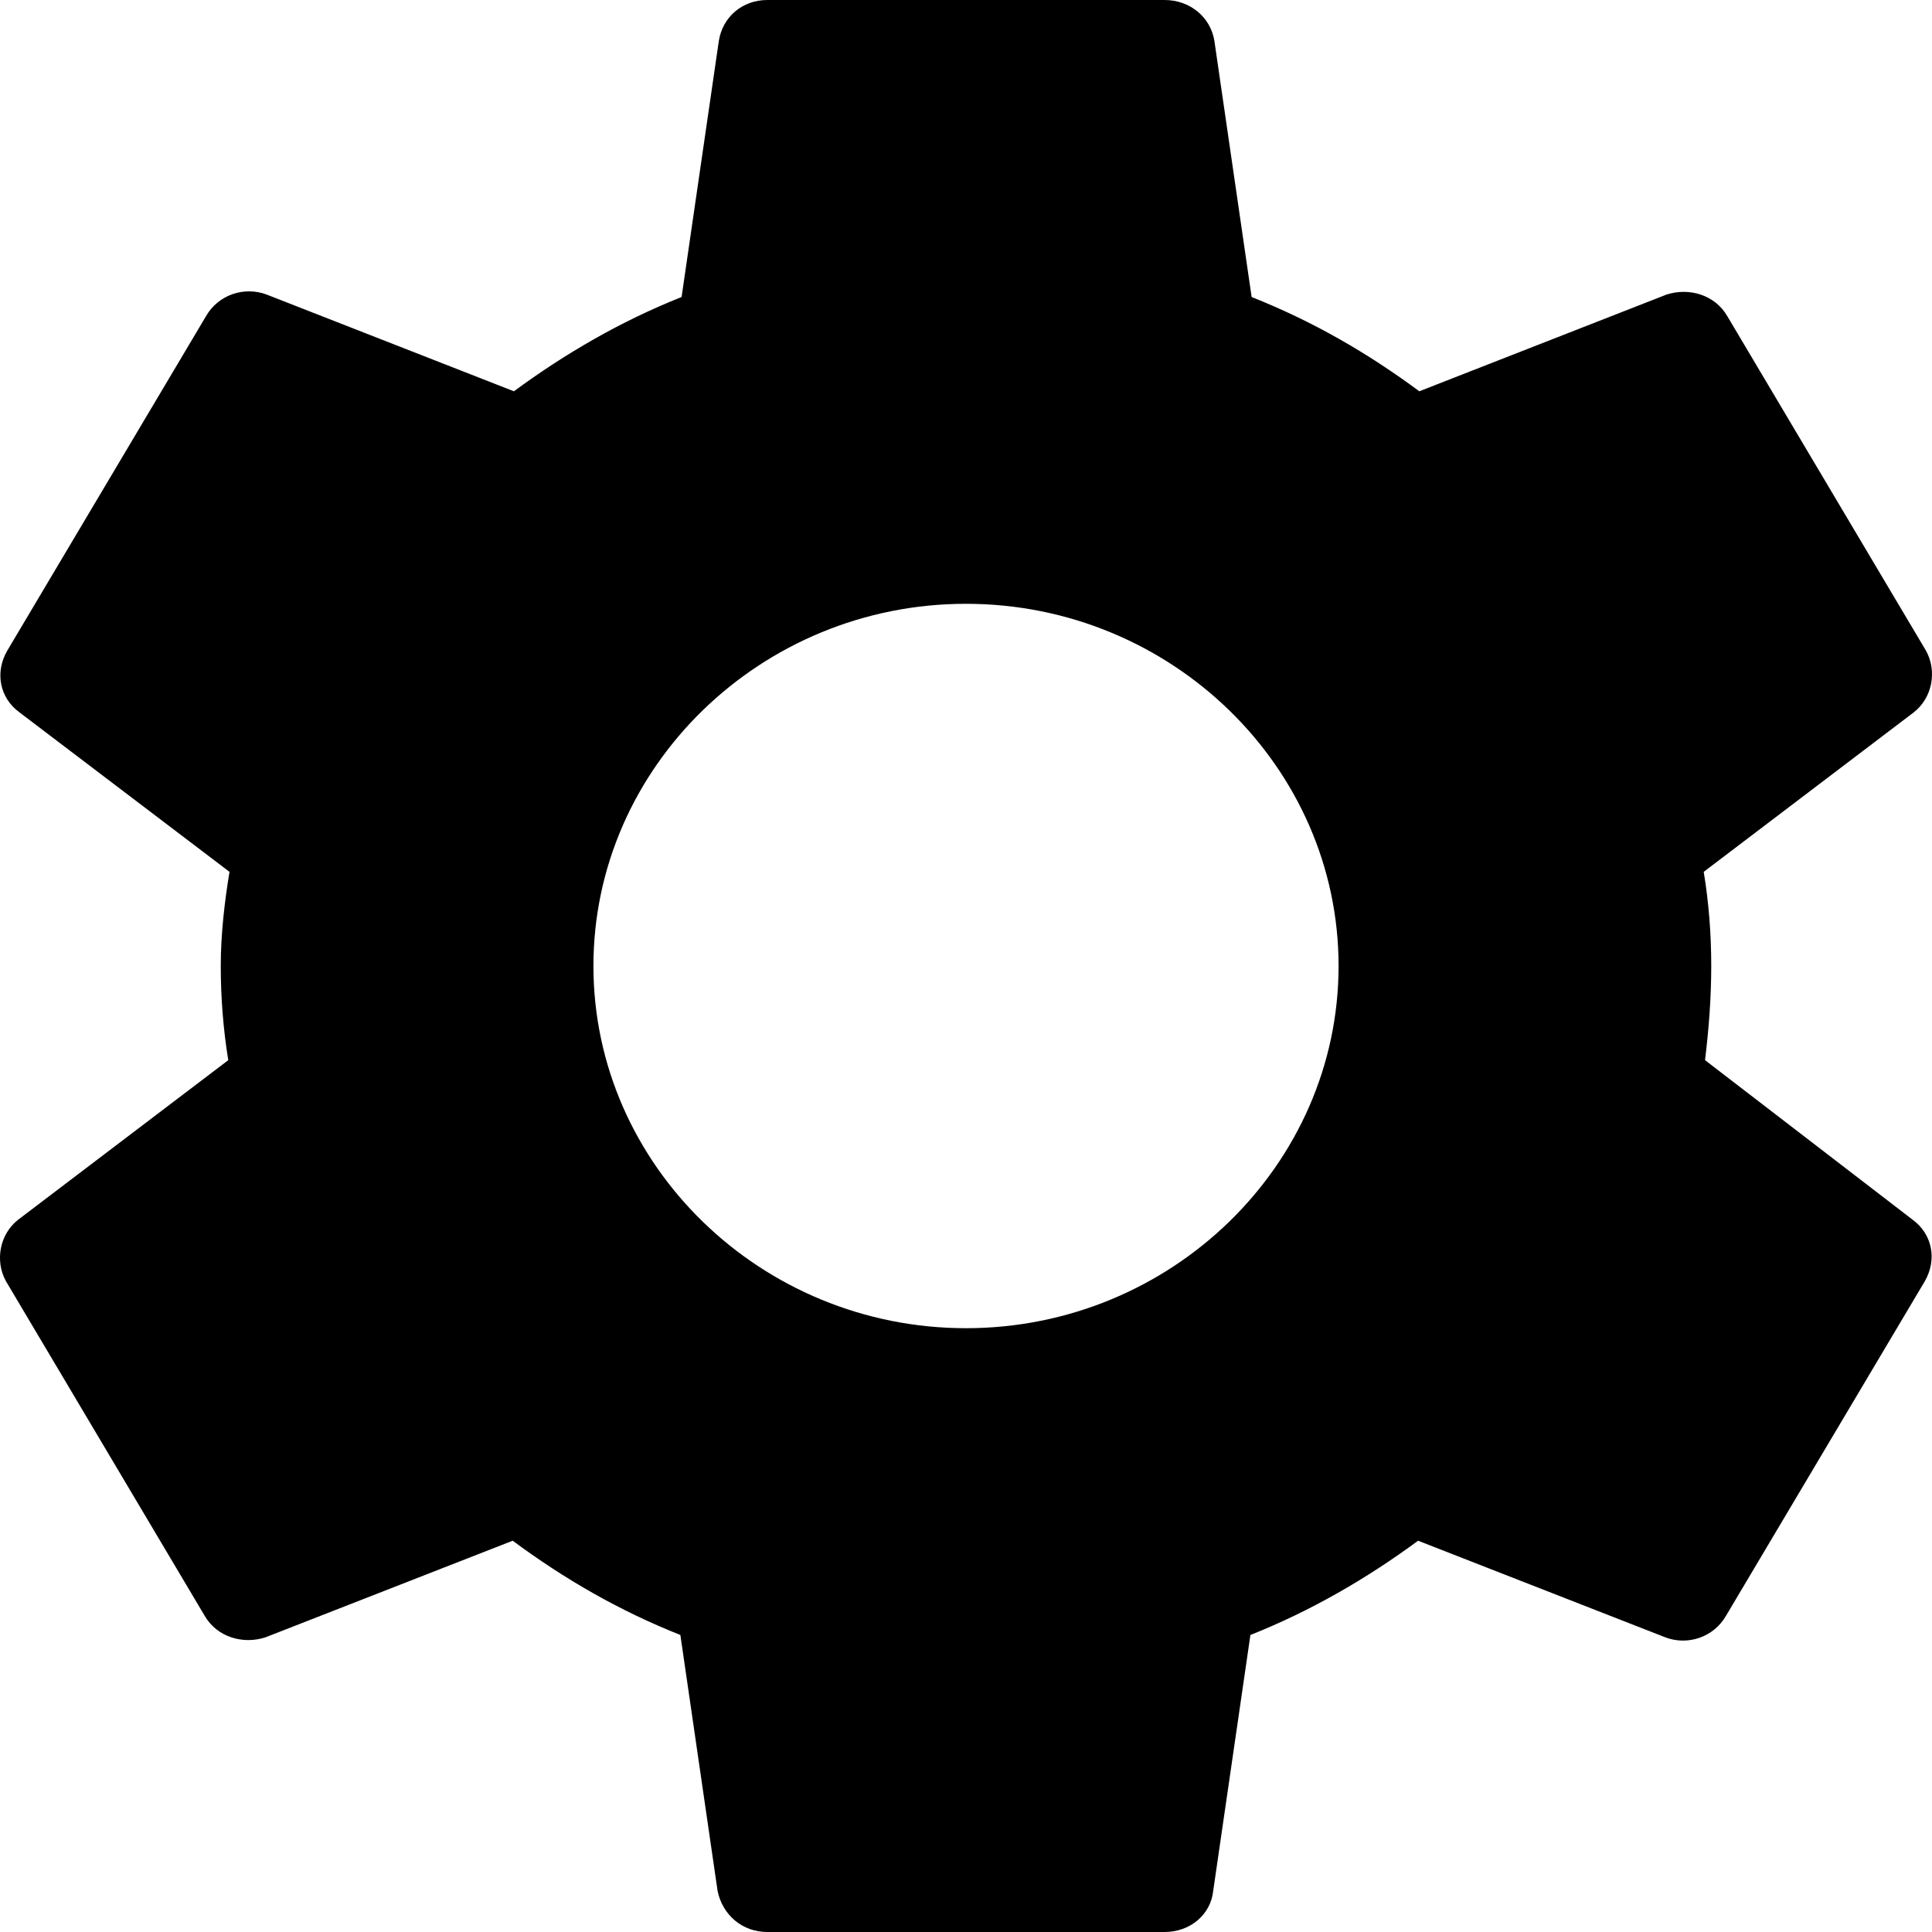 <?xml version="1.0" encoding="UTF-8"?>
<svg width="19px" height="19px" viewBox="0 0 19 19" version="1.1" xmlns="http://www.w3.org/2000/svg" xmlns:xlink="http://www.w3.org/1999/xlink">
    <!-- Generator: Sketch 50.2 (55047) - http://www.bohemiancoding.com/sketch -->
    <title>Shape</title>
    <desc>Created with Sketch.</desc>
    <defs></defs>
    <g id="Home-" stroke="none" stroke-width="1" fill="none" fill-rule="evenodd">
        <g id="Home-Zoom-Graph" transform="translate(-1346, -813)" fill="#000000" fill-rule="nonzero">
            <g id="baseline-settings-20px" transform="translate(1343, 811)">
                <path d="M19.768,12.426 C19.804,12.129 19.829,11.821 19.829,11.5 C19.829,11.179 19.804,10.871 19.755,10.574 L21.82,9.006 C22.003,8.864 22.052,8.602 21.942,8.401 L19.988,5.111 C19.865,4.897 19.609,4.826 19.389,4.897 L16.958,5.848 C16.445,5.468 15.908,5.159 15.309,4.921 L14.943,2.404 C14.906,2.166 14.699,2 14.454,2 L10.546,2 C10.301,2 10.106,2.166 10.069,2.404 L9.703,4.921 C9.104,5.159 8.555,5.479 8.054,5.848 L5.623,4.897 C5.403,4.814 5.147,4.897 5.025,5.111 L3.07,8.401 C2.948,8.614 2.997,8.864 3.192,9.006 L5.257,10.574 C5.208,10.871 5.171,11.191 5.171,11.5 C5.171,11.809 5.196,12.129 5.245,12.426 L3.18,13.994 C2.997,14.136 2.948,14.398 3.058,14.599 L5.012,17.889 C5.135,18.102 5.391,18.174 5.611,18.102 L8.042,17.152 C8.555,17.532 9.092,17.841 9.691,18.079 L10.057,20.596 C10.106,20.834 10.301,21 10.546,21 L14.454,21 C14.699,21 14.906,20.834 14.931,20.596 L15.297,18.079 C15.896,17.841 16.445,17.521 16.946,17.152 L19.377,18.102 C19.597,18.186 19.853,18.102 19.975,17.889 L21.93,14.599 C22.052,14.386 22.003,14.136 21.808,13.994 L19.768,12.426 Z M12.5,15.062 C10.485,15.062 8.836,13.459 8.836,11.5 C8.836,9.541 10.485,7.938 12.5,7.938 C14.515,7.938 16.164,9.541 16.164,11.5 C16.164,13.459 14.515,15.062 12.5,15.062 Z" id="Shape"></path>
            </g>
        </g>
    </g>
</svg>